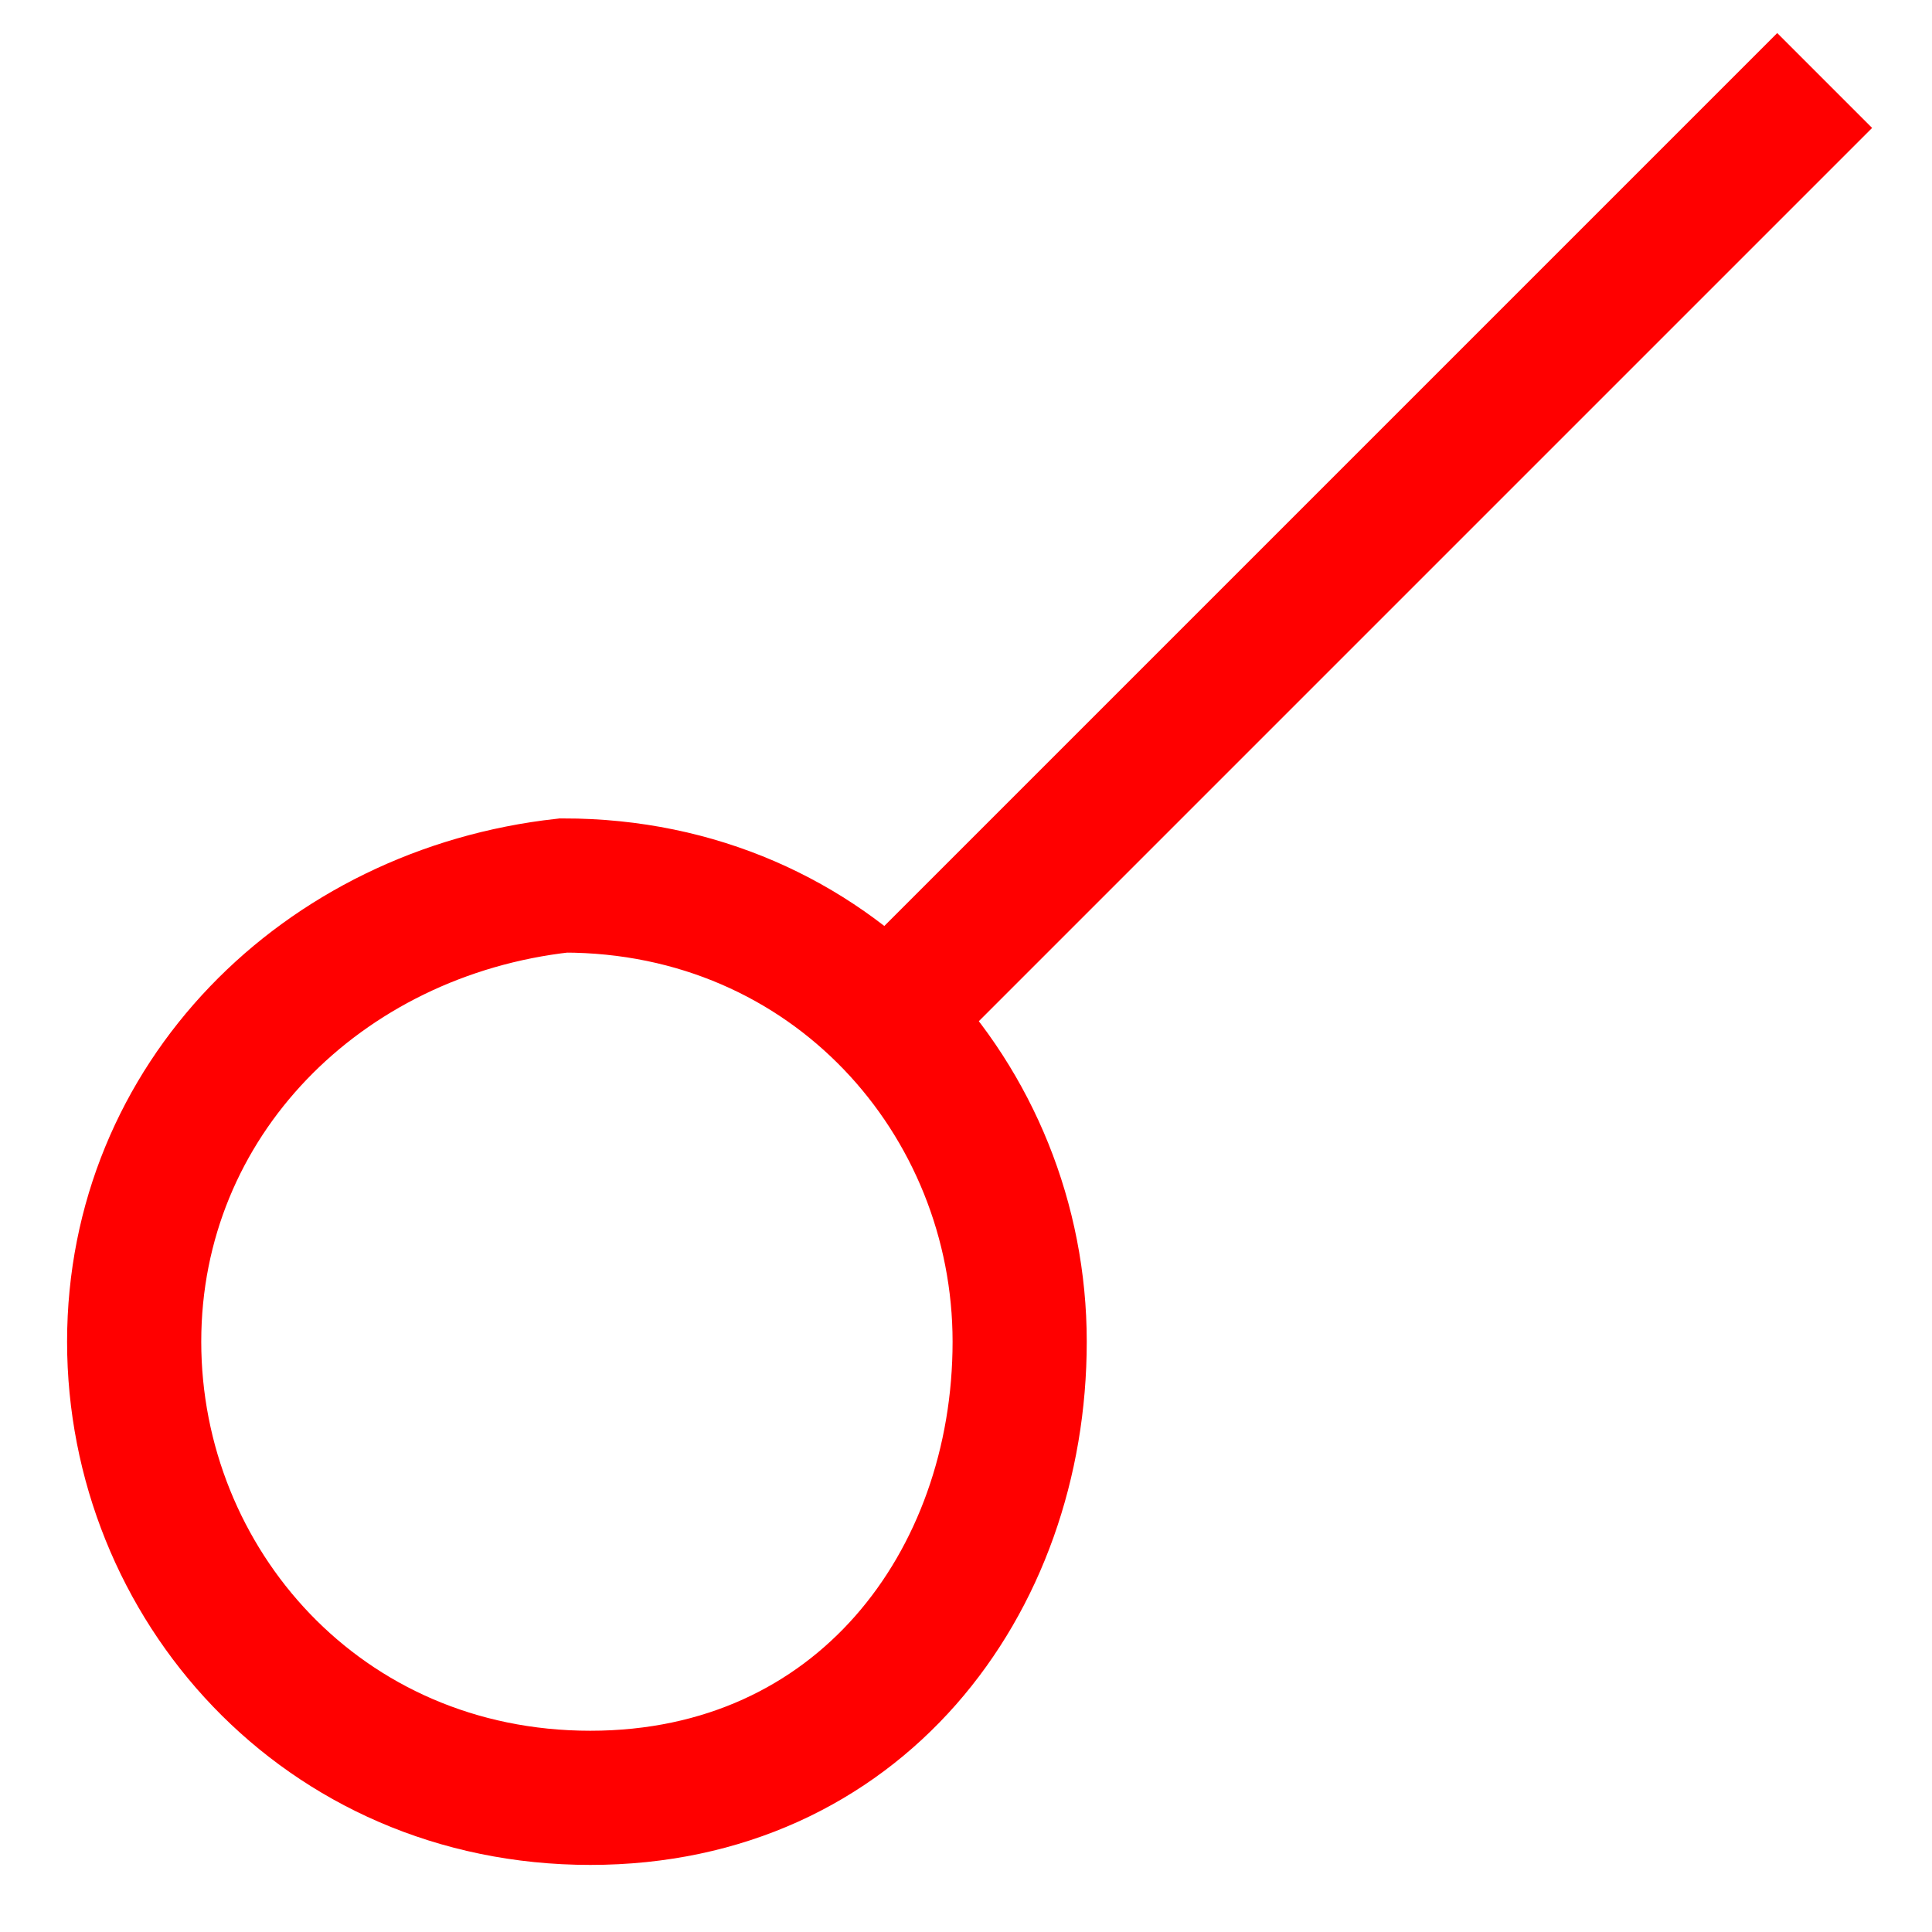 <?xml version="1.0" encoding="utf-8"?>
<!-- Generator: Adobe Illustrator 26.0.2, SVG Export Plug-In . SVG Version: 6.00 Build 0)  -->
<svg version="1.1" id="svg23" xmlns="http://www.w3.org/2000/svg" xmlns:xlink="http://www.w3.org/1999/xlink" x="0px" y="0px"
	 viewBox="0 0 7.2 7.2" style="enable-background:new 0 0 7.2 7.2;" xml:space="preserve">
<style type="text/css">
	.st0{fill:none;stroke:#FF0000;stroke-width:0.5;stroke-miterlimit:10;}
</style>
<path id="path12-3" class="st0" d="M3.8,5c0-0.9-0.7-1.7-1.7-1.7C1.2,3.4,0.5,4.1,0.5,5s0.7,1.7,1.7,1.7S3.8,5.9,3.8,5L3.8,5z"/>
<path id="path860" class="st0" d="M3.3,3.8l3.5-3.5"/>
</svg>
